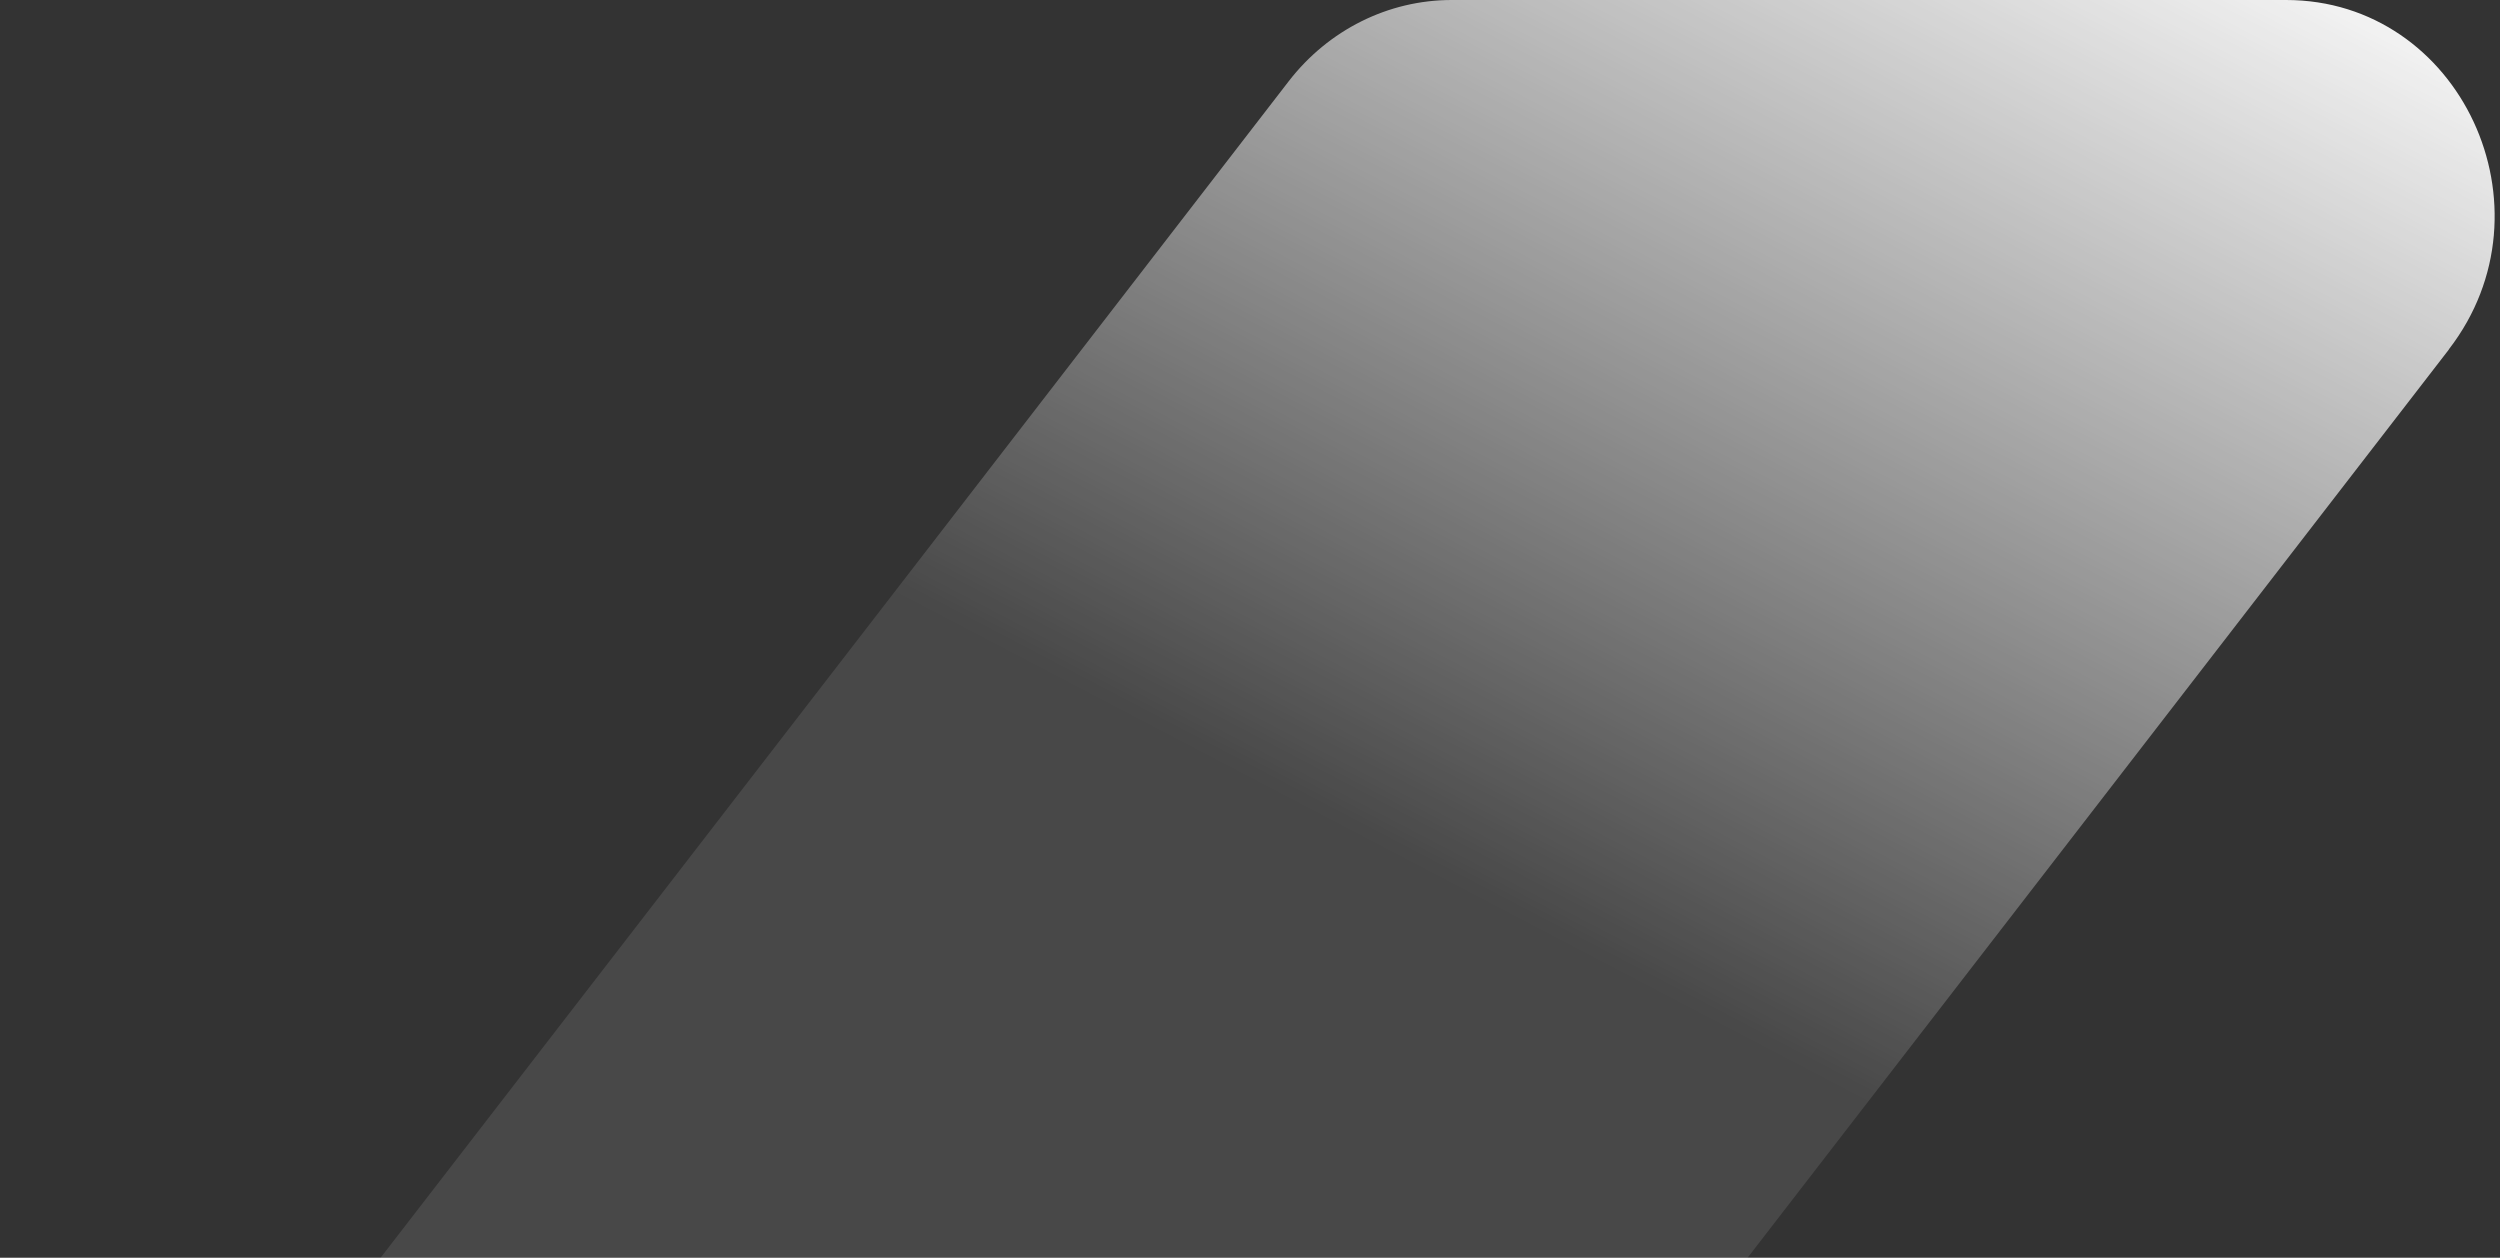 <svg width="161" height="81" viewBox="0 0 161 81" fill="none" xmlns="http://www.w3.org/2000/svg">
<rect x="0" y="0" width="161" height="81" fill="#333333" stroke="none"/>
<path d="M157.707 22.51L91.063 108.819C88.513 112.115 84.663 114.04 80.573 114.04H1.035C0.205 114.04 -0.264 113.086 0.244 112.429L43.017 57.026L83.003 5.22C85.553 1.927 89.403 0 93.493 0H147.217C158.454 0 164.709 13.424 157.707 22.497V22.51Z" fill="url(#paint0_linear_2304_25057)"/>
<defs>
<linearGradient id="paint0_linear_2304_25057" x1="131.5" y1="-16.5" x2="93" y2="57" gradientUnits="userSpaceOnUse">
<stop stop-color="white"/>
<stop offset="1" stop-color="white" stop-opacity="0.1"/>
</linearGradient>
</defs>
</svg>
